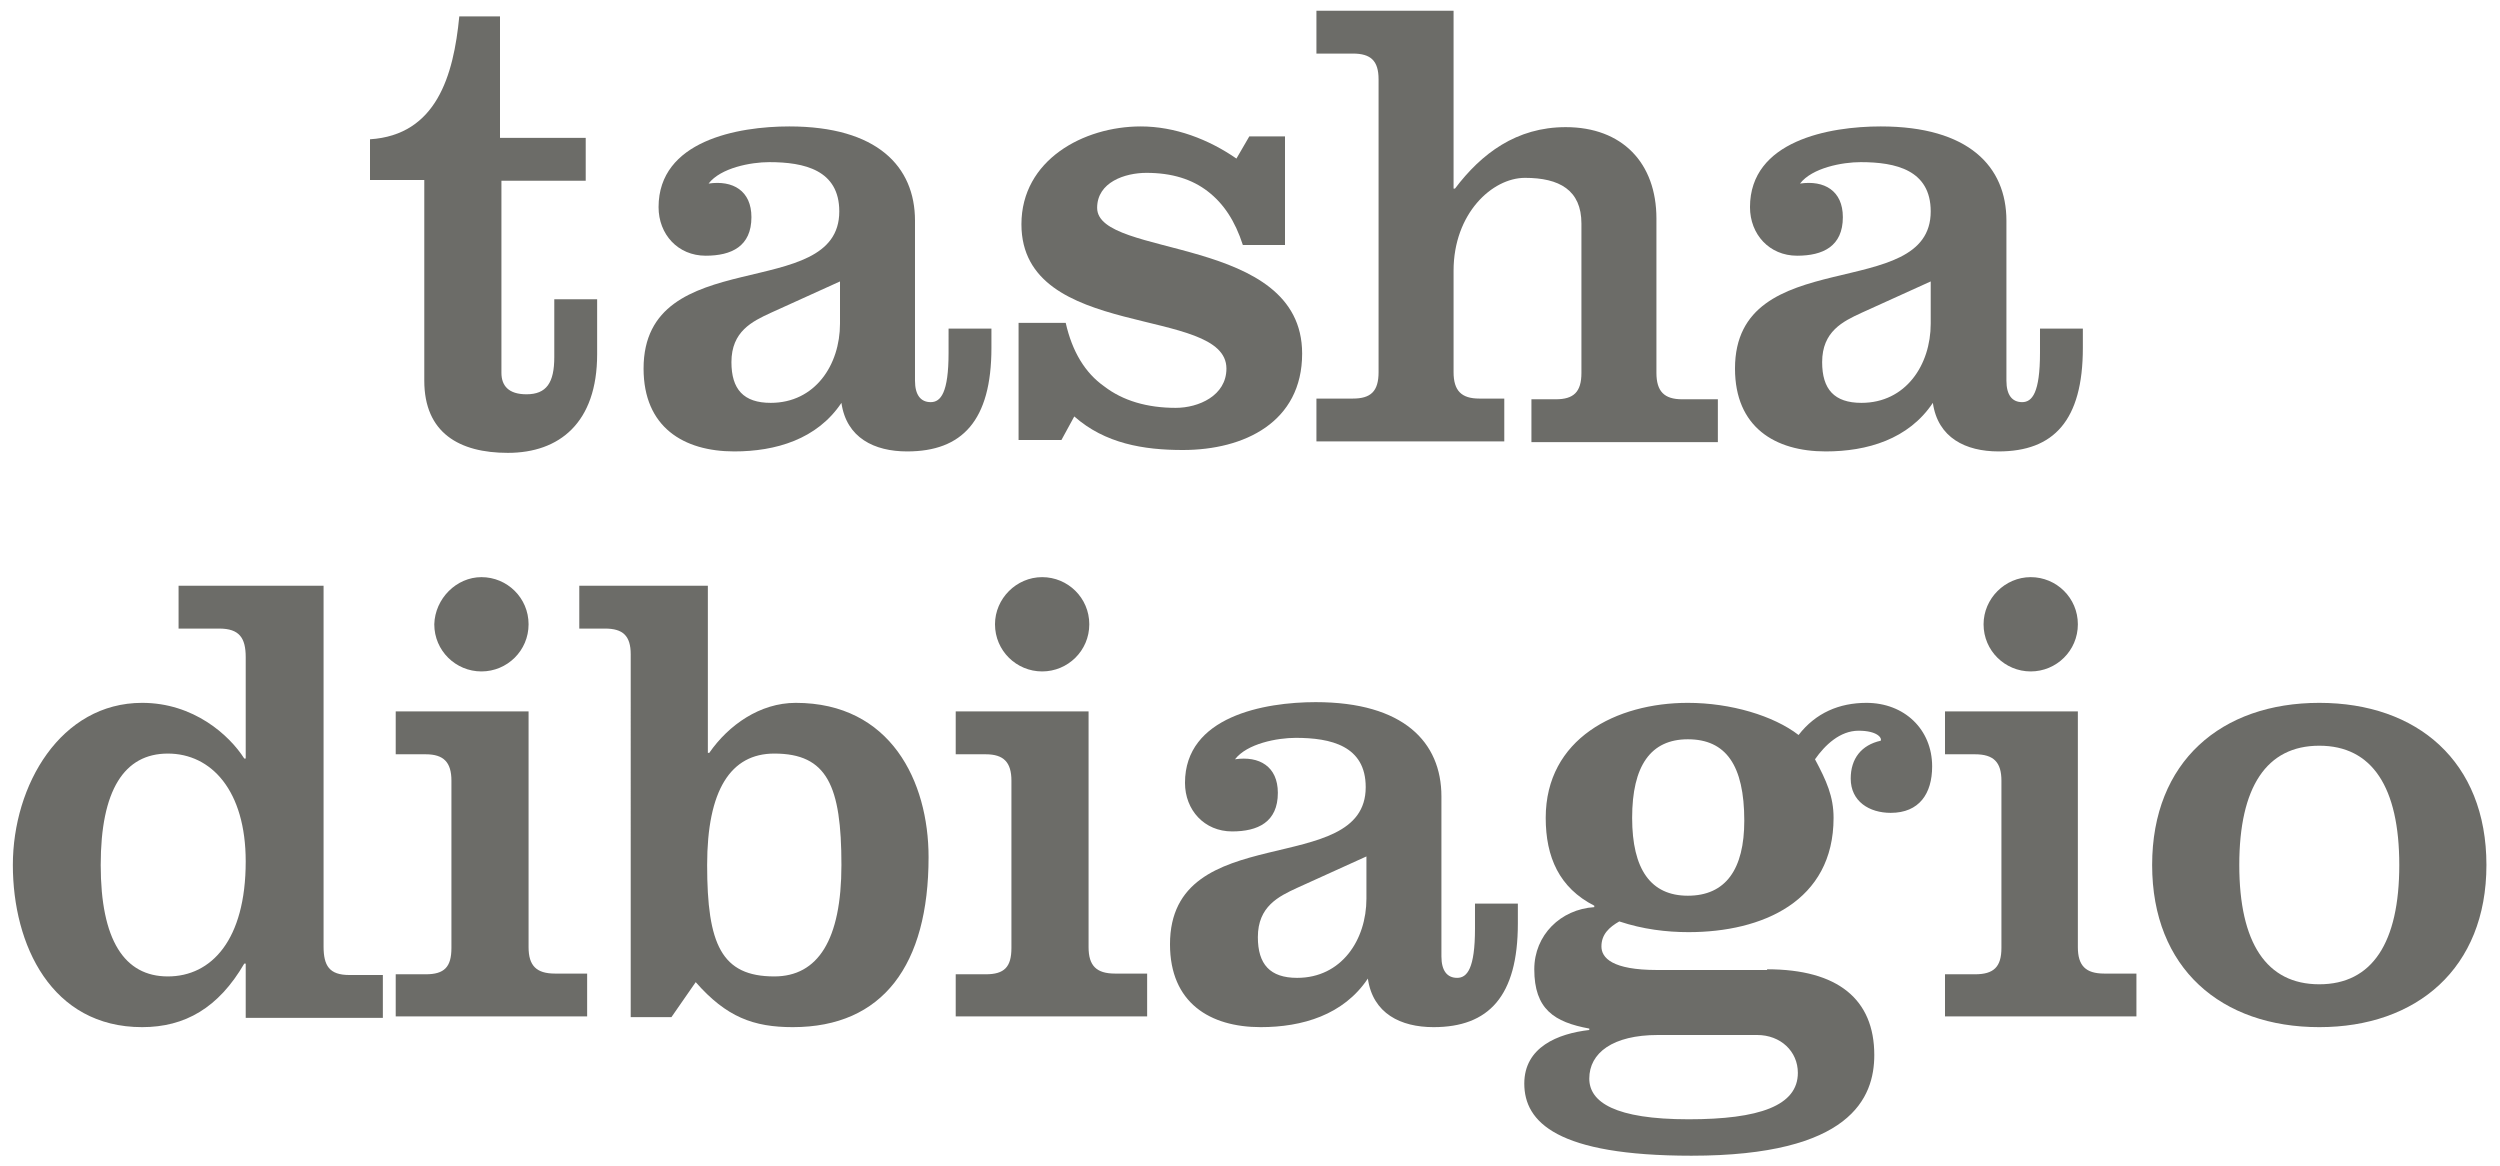 <?xml version="1.0" encoding="UTF-8"?> <!-- Generator: Adobe Illustrator 17.1.0, SVG Export Plug-In . SVG Version: 6.00 Build 0) --> <svg xmlns="http://www.w3.org/2000/svg" xmlns:xlink="http://www.w3.org/1999/xlink" id="Layer_1" x="0px" y="0px" viewBox="0 0 350 163.2" xml:space="preserve"> <g> <g> <g> <path fill="#6C6C68" d="M51.8,25.2v-5.7c9.3-0.6,11.7-8.9,12.5-17.2h5.7v17h12v6H70.2v26.9c0,1.8,1,3,3.5,3 c2.8,0,3.9-1.6,3.9-5.2v-8.1h6v7.7c0,9.6-5.3,13.8-12.5,13.8c-6.8,0-11.7-2.8-11.7-10.1V25.2H51.8z"></path> <path fill="#6C6C68" d="M138.8,46v2.7c0,10.2-4.1,14.5-11.8,14.5c-4.6,0-8.5-1.9-9.2-6.8c-3.4,5.1-9.2,6.8-15,6.8 c-7.1,0-12.7-3.4-12.7-11.6c0-17.7,27.4-9.1,27.4-22c0-5.8-4.9-6.9-9.8-6.9c-2.6,0-6.8,0.8-8.5,3c3.4-0.5,6,1,6,4.7 c0,4.1-2.8,5.4-6.4,5.4c-3.9,0-6.6-3-6.6-6.8c0-9.3,11.1-11.3,18.3-11.3c12.3,0,17.6,5.6,17.6,13.2v22.4c0,2,0.8,3,2.2,3 c1.4,0,2.5-1.3,2.5-6.9V46H138.8z M117.6,39.4l-9.7,4.4c-2.6,1.2-5.5,2.6-5.5,6.9c0,3.8,1.7,5.7,5.5,5.7c6.2,0,9.7-5.3,9.7-11.1 V39.4z"></path> <path fill="#6C6C68" d="M149.2,45.2c0.9,4,2.7,7,5.4,8.9c2.6,2,6,3,10,3c3.2,0,7.1-1.7,7.1-5.5c0-8.9-28.7-3.8-28.7-20.2 c0-9,8.7-13.7,16.7-13.7c4.8,0,9.5,1.8,13.4,4.5l1.8-3.1h5v15.2H174c-1.1-3.4-2.7-5.8-4.9-7.5c-2.2-1.7-5-2.6-8.6-2.6 c-3,0-6.9,1.3-6.9,4.9c0,7.1,28.7,3.7,28.7,20.4c0,9.6-8.1,13.5-16.7,13.5c-5.5,0-10.9-0.9-15.2-4.7l-1.8,3.3h-6V45.2H149.2z"></path> </g> <g> <path fill="#6C6C68" d="M203.5,26.4h0.2c3.7-4.9,8.6-8.6,15.5-8.6c7.9,0,12.7,5,12.7,12.8v21.6c0,2.6,1.1,3.7,3.6,3.7h5v6h-26.1 v-6h3.4c2.5,0,3.6-1,3.6-3.7V31.3c0-4.7-3.1-6.4-7.9-6.4c-4.6,0-10,5-10,13v14.2c0,2.6,1.1,3.7,3.6,3.7h3.5v6h-26.3v-6h5.1 c2.5,0,3.6-1,3.6-3.7V11.1c0-2.6-1.1-3.6-3.6-3.6h-5.1v-6h19.2V26.4z"></path> </g> <g> <path fill="#6C6C68" d="M291.6,46v2.7c0,10.2-4.1,14.5-11.8,14.5c-4.6,0-8.5-1.9-9.2-6.8c-3.4,5.1-9.2,6.8-15,6.8 c-7.1,0-12.7-3.4-12.7-11.6c0-17.7,27.4-9.1,27.4-22c0-5.8-4.9-6.9-9.8-6.9c-2.6,0-6.8,0.8-8.5,3c3.4-0.5,6,1,6,4.7 c0,4.1-2.8,5.4-6.4,5.4c-3.9,0-6.6-3-6.6-6.8c0-9.3,11.1-11.3,18.3-11.3c12.3,0,17.6,5.6,17.6,13.2v22.4c0,2,0.8,3,2.2,3 c1.4,0,2.5-1.3,2.5-6.9V46H291.6z M270.3,39.4l-9.7,4.4c-2.6,1.2-5.5,2.6-5.5,6.9c0,3.8,1.7,5.7,5.5,5.7c6.2,0,9.7-5.3,9.7-11.1 V39.4z"></path> </g> </g> <g> <path fill="#6C6C68" d="M34.4,134.9h-0.2c-3.6,6.2-8.3,8.9-14.3,8.9c-12.7,0-18.1-11.5-18.1-22.7s6.7-22.7,18.1-22.7 c7.2,0,12.2,4.5,14.3,7.8h0.2V92c0-2.7-0.9-4-3.7-4h-5.7v-6h20.3v50.5c0,2.7,0.8,4,3.6,4h4.7v6H34.4V134.9z M23.5,136.7 c6.1,0,10.9-5.1,10.9-16.1c0-9.9-4.8-15.1-10.9-15.1c-6.1,0-9.4,5.1-9.4,15.6S17.4,136.7,23.5,136.7z"></path> <path fill="#6C6C68" d="M55.4,142.4v-6h4.2c2.6,0,3.6-1,3.6-3.7v-23.4c0-2.6-1.1-3.7-3.6-3.7h-4.2v-6H74v33c0,2.6,1.1,3.7,3.7,3.7 h4.5v6H55.4z M67.4,80.8c3.6,0,6.6,2.9,6.6,6.6c0,3.7-3,6.6-6.6,6.6c-3.6,0-6.6-2.9-6.6-6.6C60.9,83.8,63.9,80.8,67.4,80.8z"></path> <path fill="#6C6C68" d="M99.1,105.4h0.2c2.7-3.9,7.1-7,12.1-7c13.3,0,18.6,11,18.6,21.6c0,15.1-6.4,23.8-19,23.8 c-5.5,0-9.3-1.4-13.6-6.3l-3.4,4.9h-5.7V91.6c0-2.6-1.1-3.6-3.6-3.6h-3.6v-6h18V105.4z M108.4,105.5c-6.1,0-9.4,5.1-9.4,15.6 c0,11.1,2,15.6,9.4,15.6c6.1,0,9.4-5.1,9.4-15.6C117.8,110,115.8,105.5,108.4,105.5z"></path> <path fill="#6C6C68" d="M133.8,142.4v-6h4.2c2.6,0,3.6-1,3.6-3.7v-23.4c0-2.6-1.1-3.7-3.6-3.7h-4.2v-6h18.6v33 c0,2.6,1.1,3.7,3.7,3.7h4.5v6H133.8z M145.9,80.8c3.6,0,6.6,2.9,6.6,6.6c0,3.7-3,6.6-6.6,6.6c-3.6,0-6.6-2.9-6.6-6.6 C139.3,83.8,142.3,80.8,145.9,80.8z"></path> <path fill="#6C6C68" d="M212.5,126.6v2.7c0,10.2-4.1,14.5-11.8,14.5c-4.6,0-8.5-1.9-9.2-6.8c-3.4,5.1-9.2,6.8-15,6.8 c-7.1,0-12.7-3.4-12.7-11.6c0-17.7,27.4-9.1,27.4-22c0-5.8-4.9-6.9-9.8-6.9c-2.6,0-6.8,0.8-8.5,3c3.4-0.5,6,1,6,4.7 c0,4.1-2.8,5.4-6.4,5.4c-3.9,0-6.6-3-6.6-6.8c0-9.3,11.1-11.3,18.3-11.3c12.3,0,17.6,5.6,17.6,13.2v22.4c0,2,0.8,3,2.2,3 c1.4,0,2.5-1.3,2.5-6.9v-3.5H212.5z M191.3,119.9l-9.7,4.4c-2.6,1.2-5.5,2.6-5.5,6.9c0,3.8,1.7,5.7,5.5,5.7 c6.2,0,9.7-5.3,9.7-11.1V119.9z"></path> <path fill="#6C6C68" d="M247.4,135.7c9.9,0,15,4.2,15,12c0,6-3.3,14.1-25.6,14.1c-18.8,0-23.4-4.7-23.4-10.1c0-5.1,4.7-7,9.1-7.5 V144c-4.9-0.9-7.7-2.7-7.7-8.3c0-4.8,3.7-8.4,8.4-8.7v-0.2c-4.9-2.5-6.8-6.8-6.8-12.3c0-11.1,9.9-16.1,19.9-16.1 c6,0,12,1.8,15.5,4.5c2.4-3.1,5.7-4.5,9.5-4.5c5.3,0,9.2,3.7,9.2,8.9c0,3.8-1.8,6.5-5.8,6.5c-3,0-5.6-1.6-5.6-4.8 c0-2.8,1.5-4.7,4.2-5.3c0.2-0.4-0.5-1.4-3.1-1.4c-2.6,0-4.7,2-6.1,4c1.6,3,2.6,5.2,2.6,8.2c0,11.7-10,16-20.3,16 c-3.1,0-6.4-0.4-9.7-1.5c-1.4,0.8-2.5,1.8-2.5,3.5c0,1.6,1.5,3.3,7.8,3.3H247.4z M232.1,144.9c-6.3,0-9.6,2.5-9.6,6.1 c0,3.3,3.6,5.7,13.9,5.7c9.9,0,15.3-1.9,15.3-6.5c0-3-2.4-5.3-5.7-5.3H232.1z M236.3,125.4c5.3,0,7.9-3.7,7.9-10.5 c0-7.8-2.6-11.4-7.9-11.4c-5.2,0-7.8,3.7-7.8,11C228.5,121.7,231.1,125.4,236.3,125.4z"></path> <path fill="#6C6C68" d="M272.3,142.4v-6h4.2c2.6,0,3.7-1,3.7-3.7v-23.4c0-2.6-1.1-3.7-3.7-3.7h-4.2v-6h18.6v33 c0,2.6,1.1,3.7,3.7,3.7h4.5v6H272.3z M284.3,80.8c3.6,0,6.6,2.9,6.6,6.6c0,3.7-3,6.6-6.6,6.6c-3.6,0-6.6-2.9-6.6-6.6 C277.7,83.8,280.7,80.8,284.3,80.8z"></path> <path fill="#6C6C68" d="M324.7,98.4c13.7,0,23.4,8.2,23.4,22.7s-9.8,22.7-23.4,22.7c-13.7,0-23.4-8.2-23.4-22.7 S311,98.4,324.7,98.4z M324.7,137.8c7.4,0,11.2-5.8,11.2-16.7c0-10.9-3.8-16.7-11.2-16.7s-11.2,5.8-11.2,16.7 C313.5,132,317.3,137.8,324.7,137.8z"></path> </g> </g> </svg> 